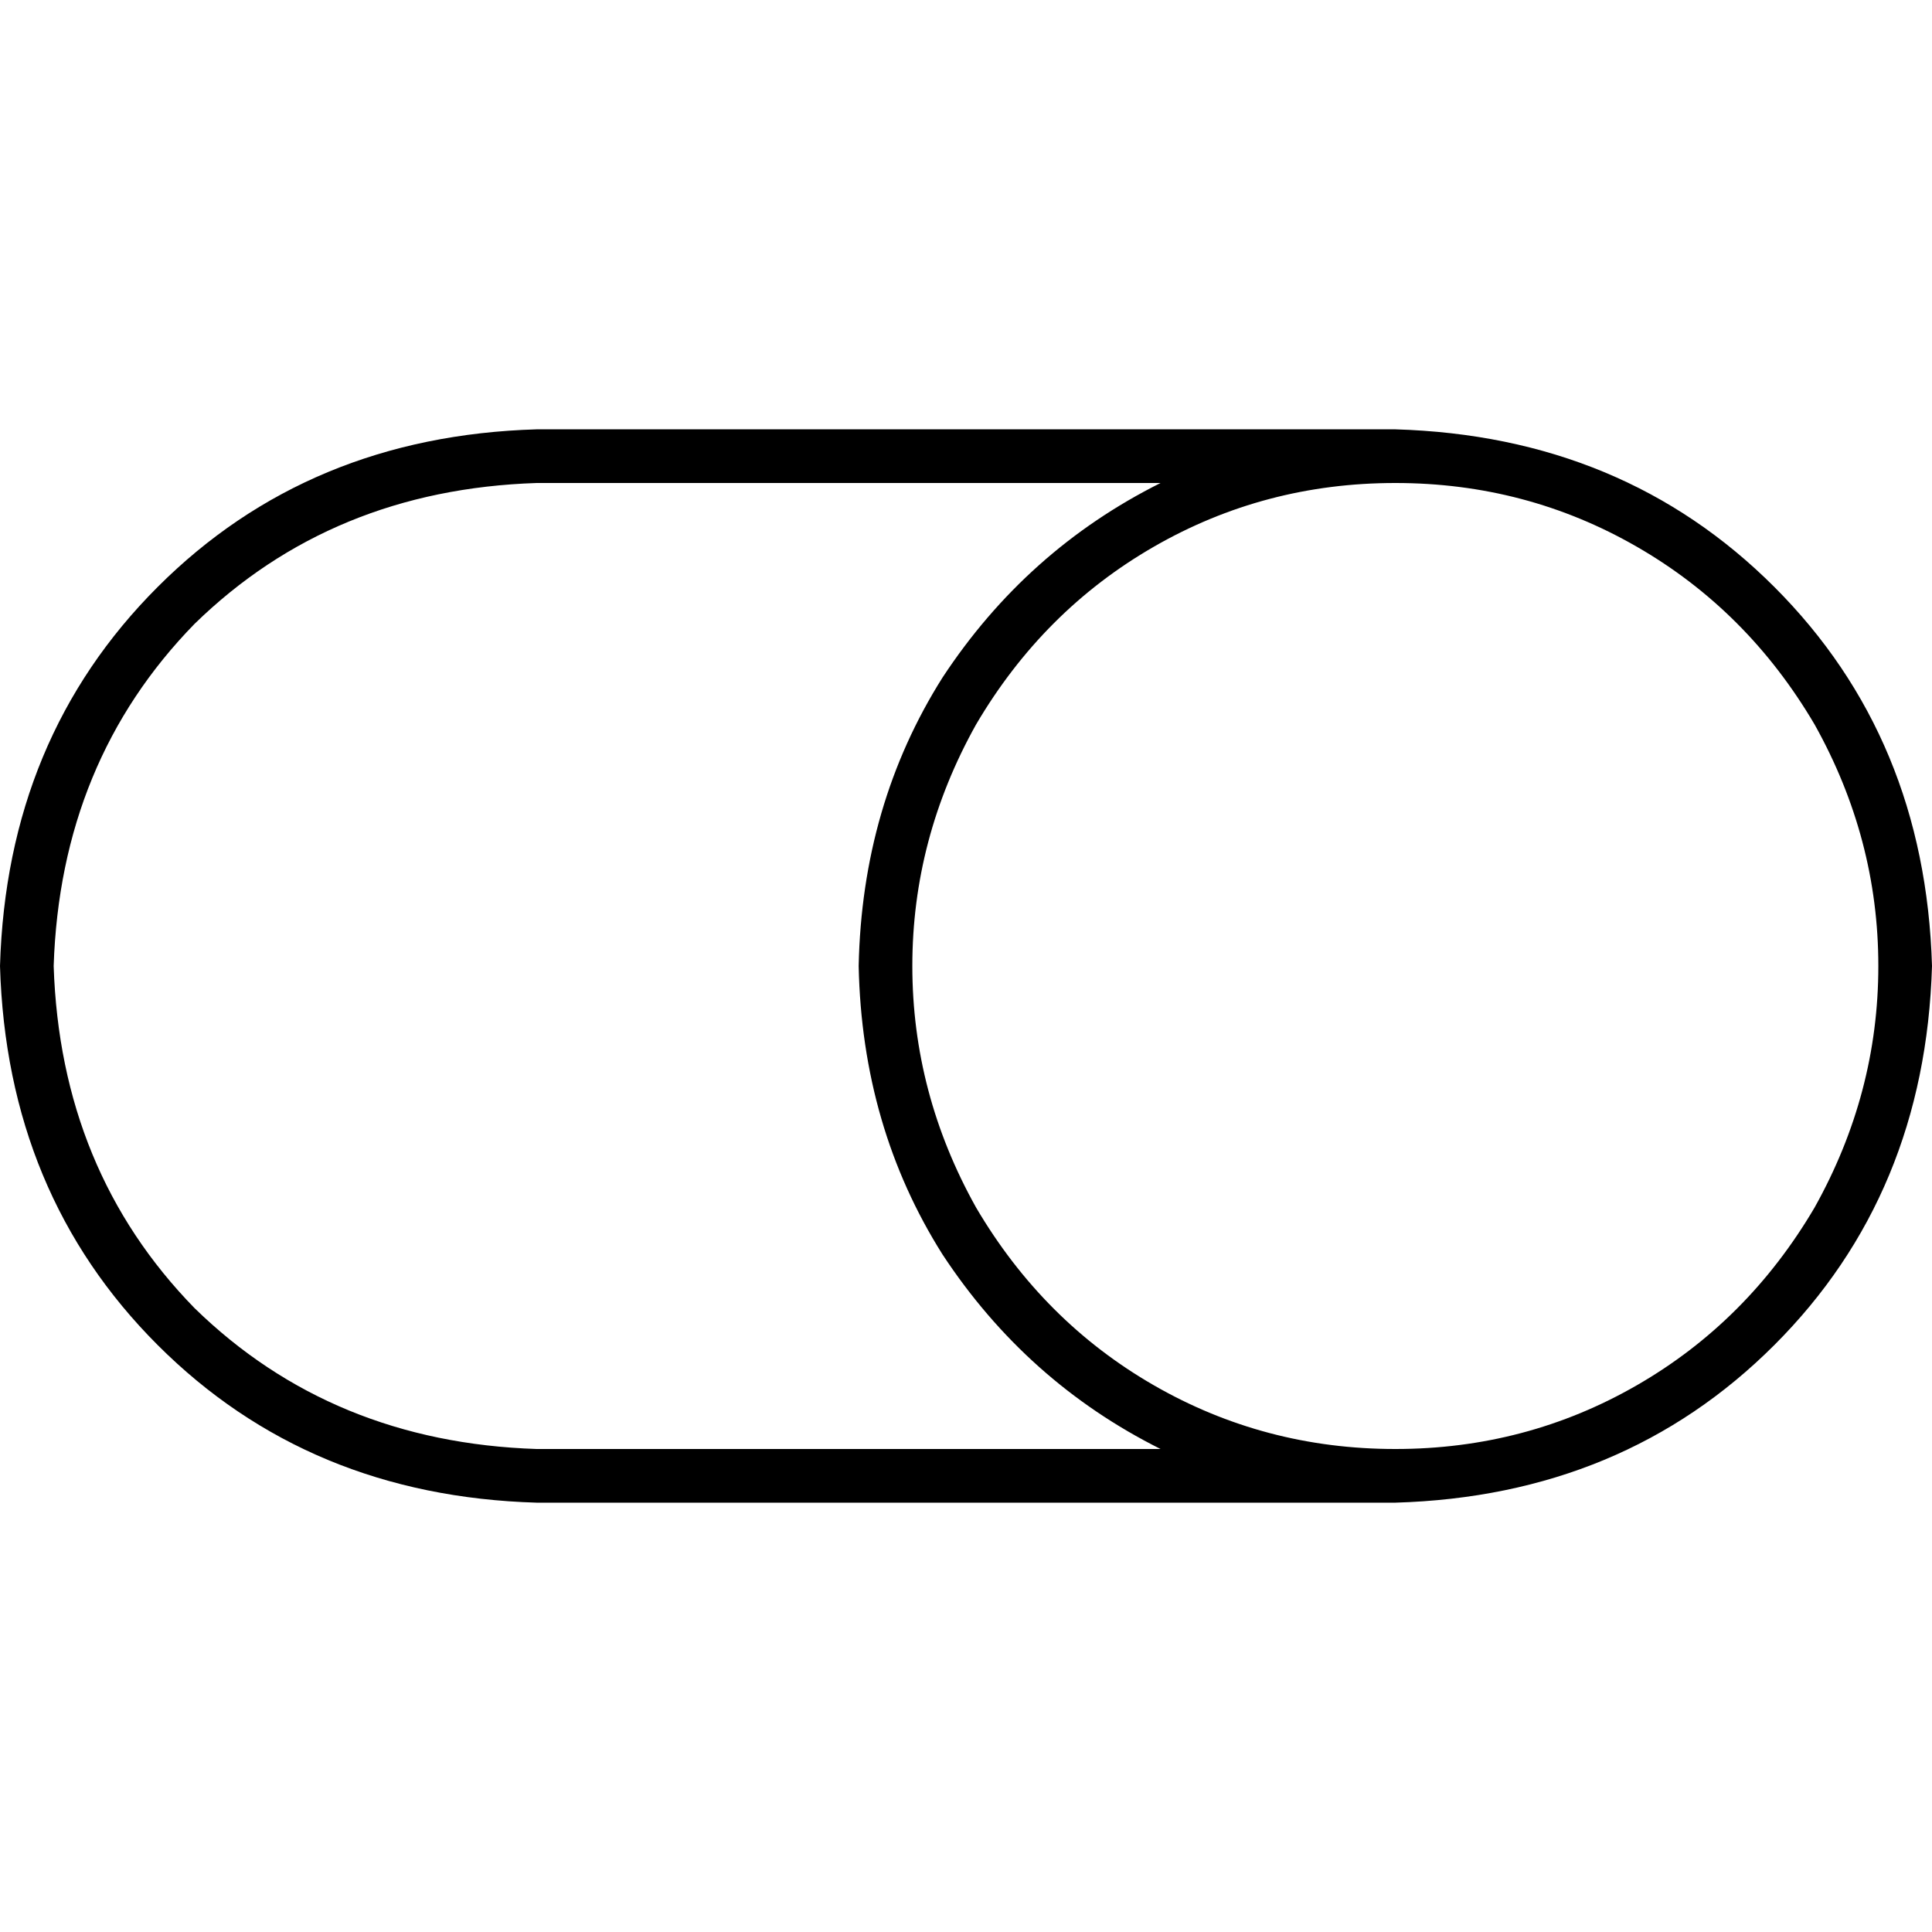 <svg xmlns="http://www.w3.org/2000/svg" viewBox="0 0 512 512">
  <path d="M 369.778 128 Q 335.111 128 305.778 144.889 L 305.778 144.889 L 305.778 144.889 Q 276.444 161.778 258.667 192 Q 241.778 222.222 241.778 256 Q 241.778 289.778 258.667 320 Q 276.444 350.222 305.778 367.111 Q 335.111 384 369.778 384 Q 404.444 384 433.778 367.111 Q 463.111 350.222 480.889 320 Q 497.778 289.778 497.778 256 Q 497.778 222.222 480.889 192 Q 463.111 161.778 433.778 144.889 Q 404.444 128 369.778 128 L 369.778 128 Z M 369.778 398.222 L 142.222 398.222 L 369.778 398.222 L 142.222 398.222 Q 81.778 396.444 41.778 356.444 Q 1.778 316.444 0 256 Q 1.778 195.556 41.778 155.556 Q 81.778 115.556 142.222 113.778 L 369.778 113.778 L 369.778 113.778 Q 430.222 115.556 470.222 155.556 Q 510.222 195.556 512 256 Q 510.222 316.444 470.222 356.444 Q 430.222 396.444 369.778 398.222 L 369.778 398.222 Z M 307.556 384 Q 272 366.222 249.778 332.444 L 249.778 332.444 L 249.778 332.444 Q 228.444 298.667 227.556 256 Q 228.444 213.333 249.778 179.556 Q 272 145.778 307.556 128 L 142.222 128 L 142.222 128 Q 88 129.778 51.556 165.333 Q 16 201.778 14.222 256 Q 16 310.222 51.556 346.667 Q 88 382.222 142.222 384 L 307.556 384 L 307.556 384 Z" />
</svg>